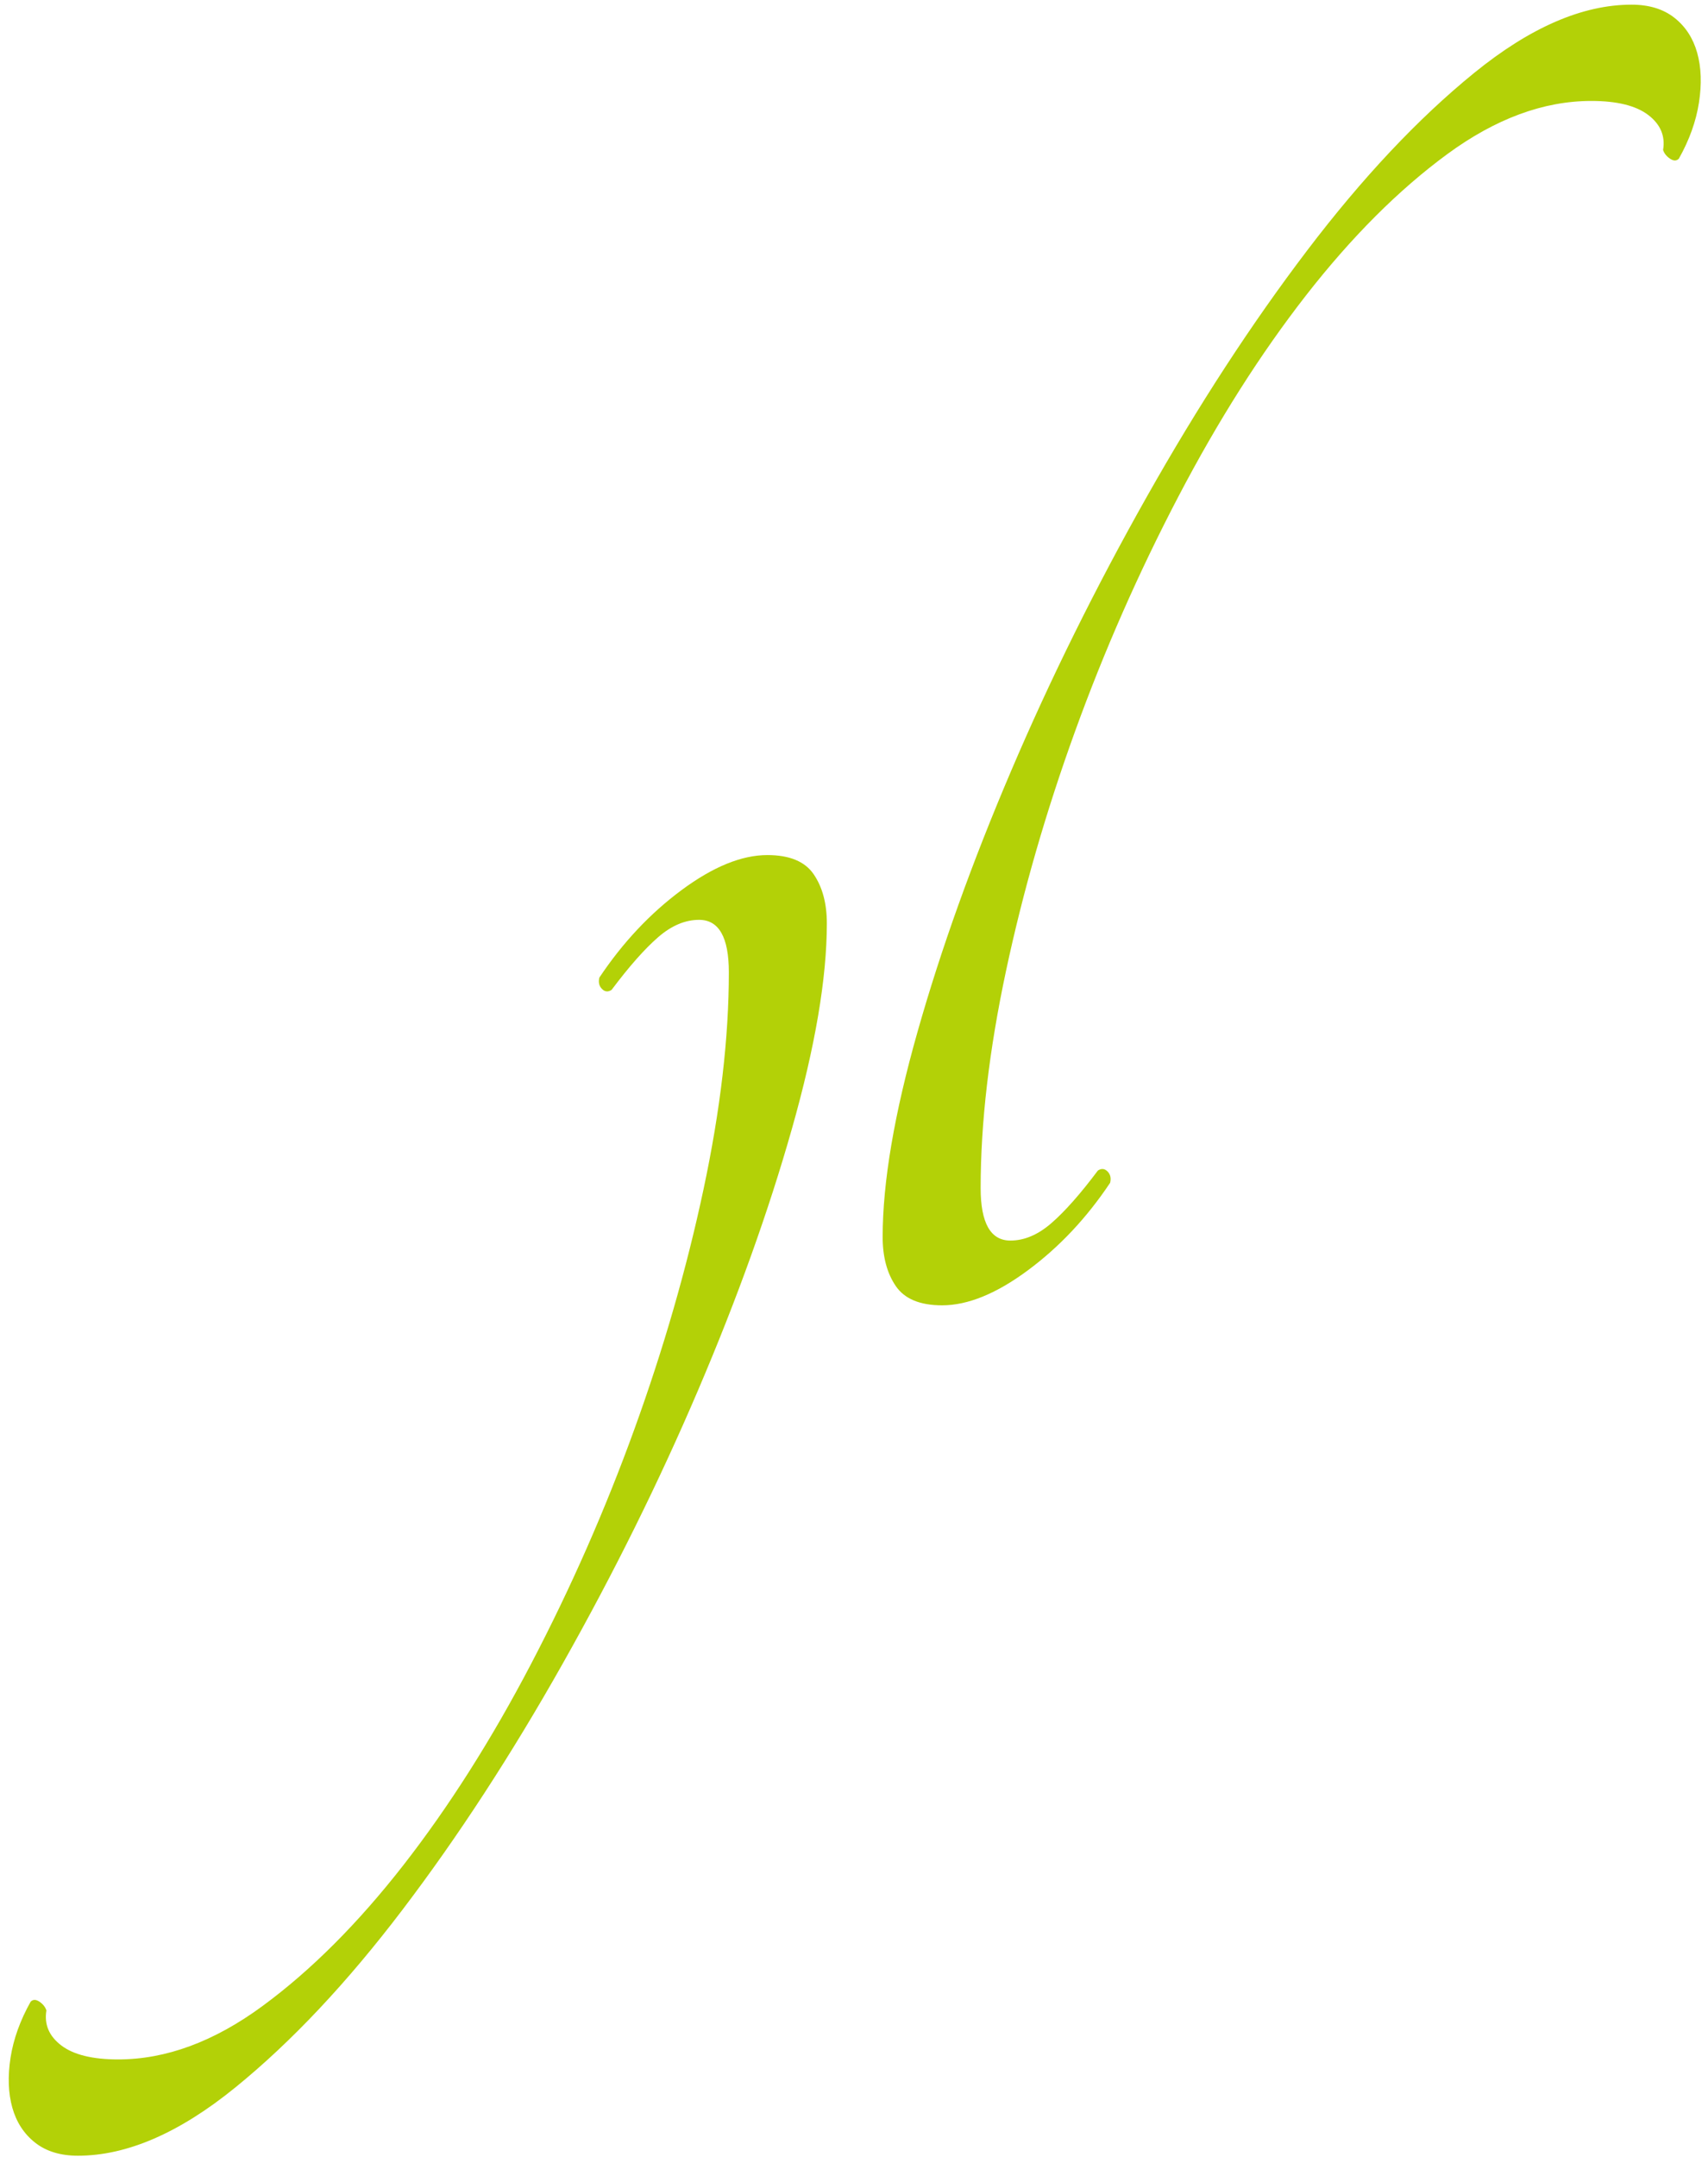 <?xml version="1.0" encoding="UTF-8" standalone="no"?><!DOCTYPE svg PUBLIC "-//W3C//DTD SVG 1.1//EN" "http://www.w3.org/Graphics/SVG/1.1/DTD/svg11.dtd"><svg width="100%" height="100%" viewBox="0 0 160 202" version="1.1" xmlns="http://www.w3.org/2000/svg" xmlns:xlink="http://www.w3.org/1999/xlink" xml:space="preserve" xmlns:serif="http://www.serif.com/" style="fill-rule:evenodd;clip-rule:evenodd;stroke-linejoin:round;stroke-miterlimit:1.414;"><g><path d="M152.841,0.437c1.639,0 2.976,0.411 4.017,1.23c1.036,0.819 1.746,1.913 2.13,3.279c0.382,1.366 0.435,2.924 0.164,4.672c-0.274,1.75 -0.901,3.498 -1.885,5.245c-0.22,0.219 -0.492,0.219 -0.82,0c-0.327,-0.219 -0.547,-0.491 -0.655,-0.819c0.218,-1.312 -0.245,-2.404 -1.394,-3.279c-1.147,-0.873 -2.925,-1.312 -5.327,-1.312c-4.482,0 -8.989,1.667 -13.523,5c-4.536,3.335 -8.935,7.735 -13.196,13.196c-4.262,5.466 -8.252,11.75 -11.966,18.852c-3.717,7.104 -6.941,14.426 -9.672,21.965c-2.732,7.54 -4.892,15.026 -6.475,22.457c-1.584,7.433 -2.375,14.207 -2.375,20.328c0,3.276 0.927,4.917 2.787,4.917c1.311,0 2.594,-0.547 3.851,-1.641c1.255,-1.091 2.706,-2.729 4.345,-4.917c0.327,-0.216 0.627,-0.189 0.9,0.083c0.272,0.275 0.354,0.629 0.247,1.064c-2.188,3.279 -4.754,6.011 -7.705,8.196c-2.95,2.188 -5.63,3.279 -8.032,3.279c-2.077,0 -3.524,-0.601 -4.343,-1.804c-0.819,-1.201 -1.23,-2.729 -1.23,-4.589c0,-5.136 1.091,-11.558 3.279,-19.26c2.185,-7.705 5.106,-15.845 8.77,-24.425c3.661,-8.578 7.895,-17.129 12.704,-25.653c4.808,-8.524 9.808,-16.2 15,-23.03c5.189,-6.83 10.409,-12.377 15.654,-16.64c5.242,-4.263 10.159,-6.394 14.75,-6.394Z" style="fill:#b3d107;fill-rule:nonzero;"/><path d="M7.299,201.864c-1.64,0 -2.977,-0.41 -4.017,-1.229c-1.037,-0.819 -1.747,-1.913 -2.131,-3.279c-0.381,-1.368 -0.435,-2.924 -0.164,-4.672c0.275,-1.75 0.902,-3.497 1.885,-5.245c0.22,-0.221 0.492,-0.221 0.82,0c0.327,0.217 0.547,0.491 0.655,0.819c-0.217,1.312 0.246,2.404 1.394,3.279c1.147,0.872 2.924,1.31 5.327,1.31c4.482,0 8.99,-1.667 13.524,-5c4.535,-3.332 8.934,-7.731 13.196,-13.193c4.262,-5.466 8.252,-11.749 11.966,-18.852c3.716,-7.104 6.941,-14.426 9.671,-21.966c2.732,-7.54 4.892,-15.026 6.476,-22.457c1.584,-7.433 2.375,-14.207 2.375,-20.327c0,-3.279 -0.927,-4.917 -2.787,-4.917c-1.312,0 -2.595,0.544 -3.851,1.638c-1.255,1.091 -2.706,2.732 -4.345,4.919c-0.327,0.216 -0.627,0.189 -0.9,-0.083c-0.272,-0.275 -0.354,-0.63 -0.247,-1.067c2.188,-3.276 4.754,-6.011 7.705,-8.196c2.95,-2.185 5.629,-3.276 8.032,-3.276c2.077,0 3.524,0.598 4.343,1.801c0.819,1.203 1.23,2.732 1.23,4.592c0,5.136 -1.091,11.555 -3.279,19.26c-2.185,7.705 -5.106,15.845 -8.77,24.425c-3.661,8.578 -7.895,17.129 -12.704,25.653c-4.808,8.524 -9.808,16.2 -14.999,23.03c-5.189,6.83 -10.409,12.377 -15.655,16.638c-5.243,4.263 -10.16,6.395 -14.75,6.395Z" style="fill:#b3d107;fill-rule:nonzero;"/></g></svg>